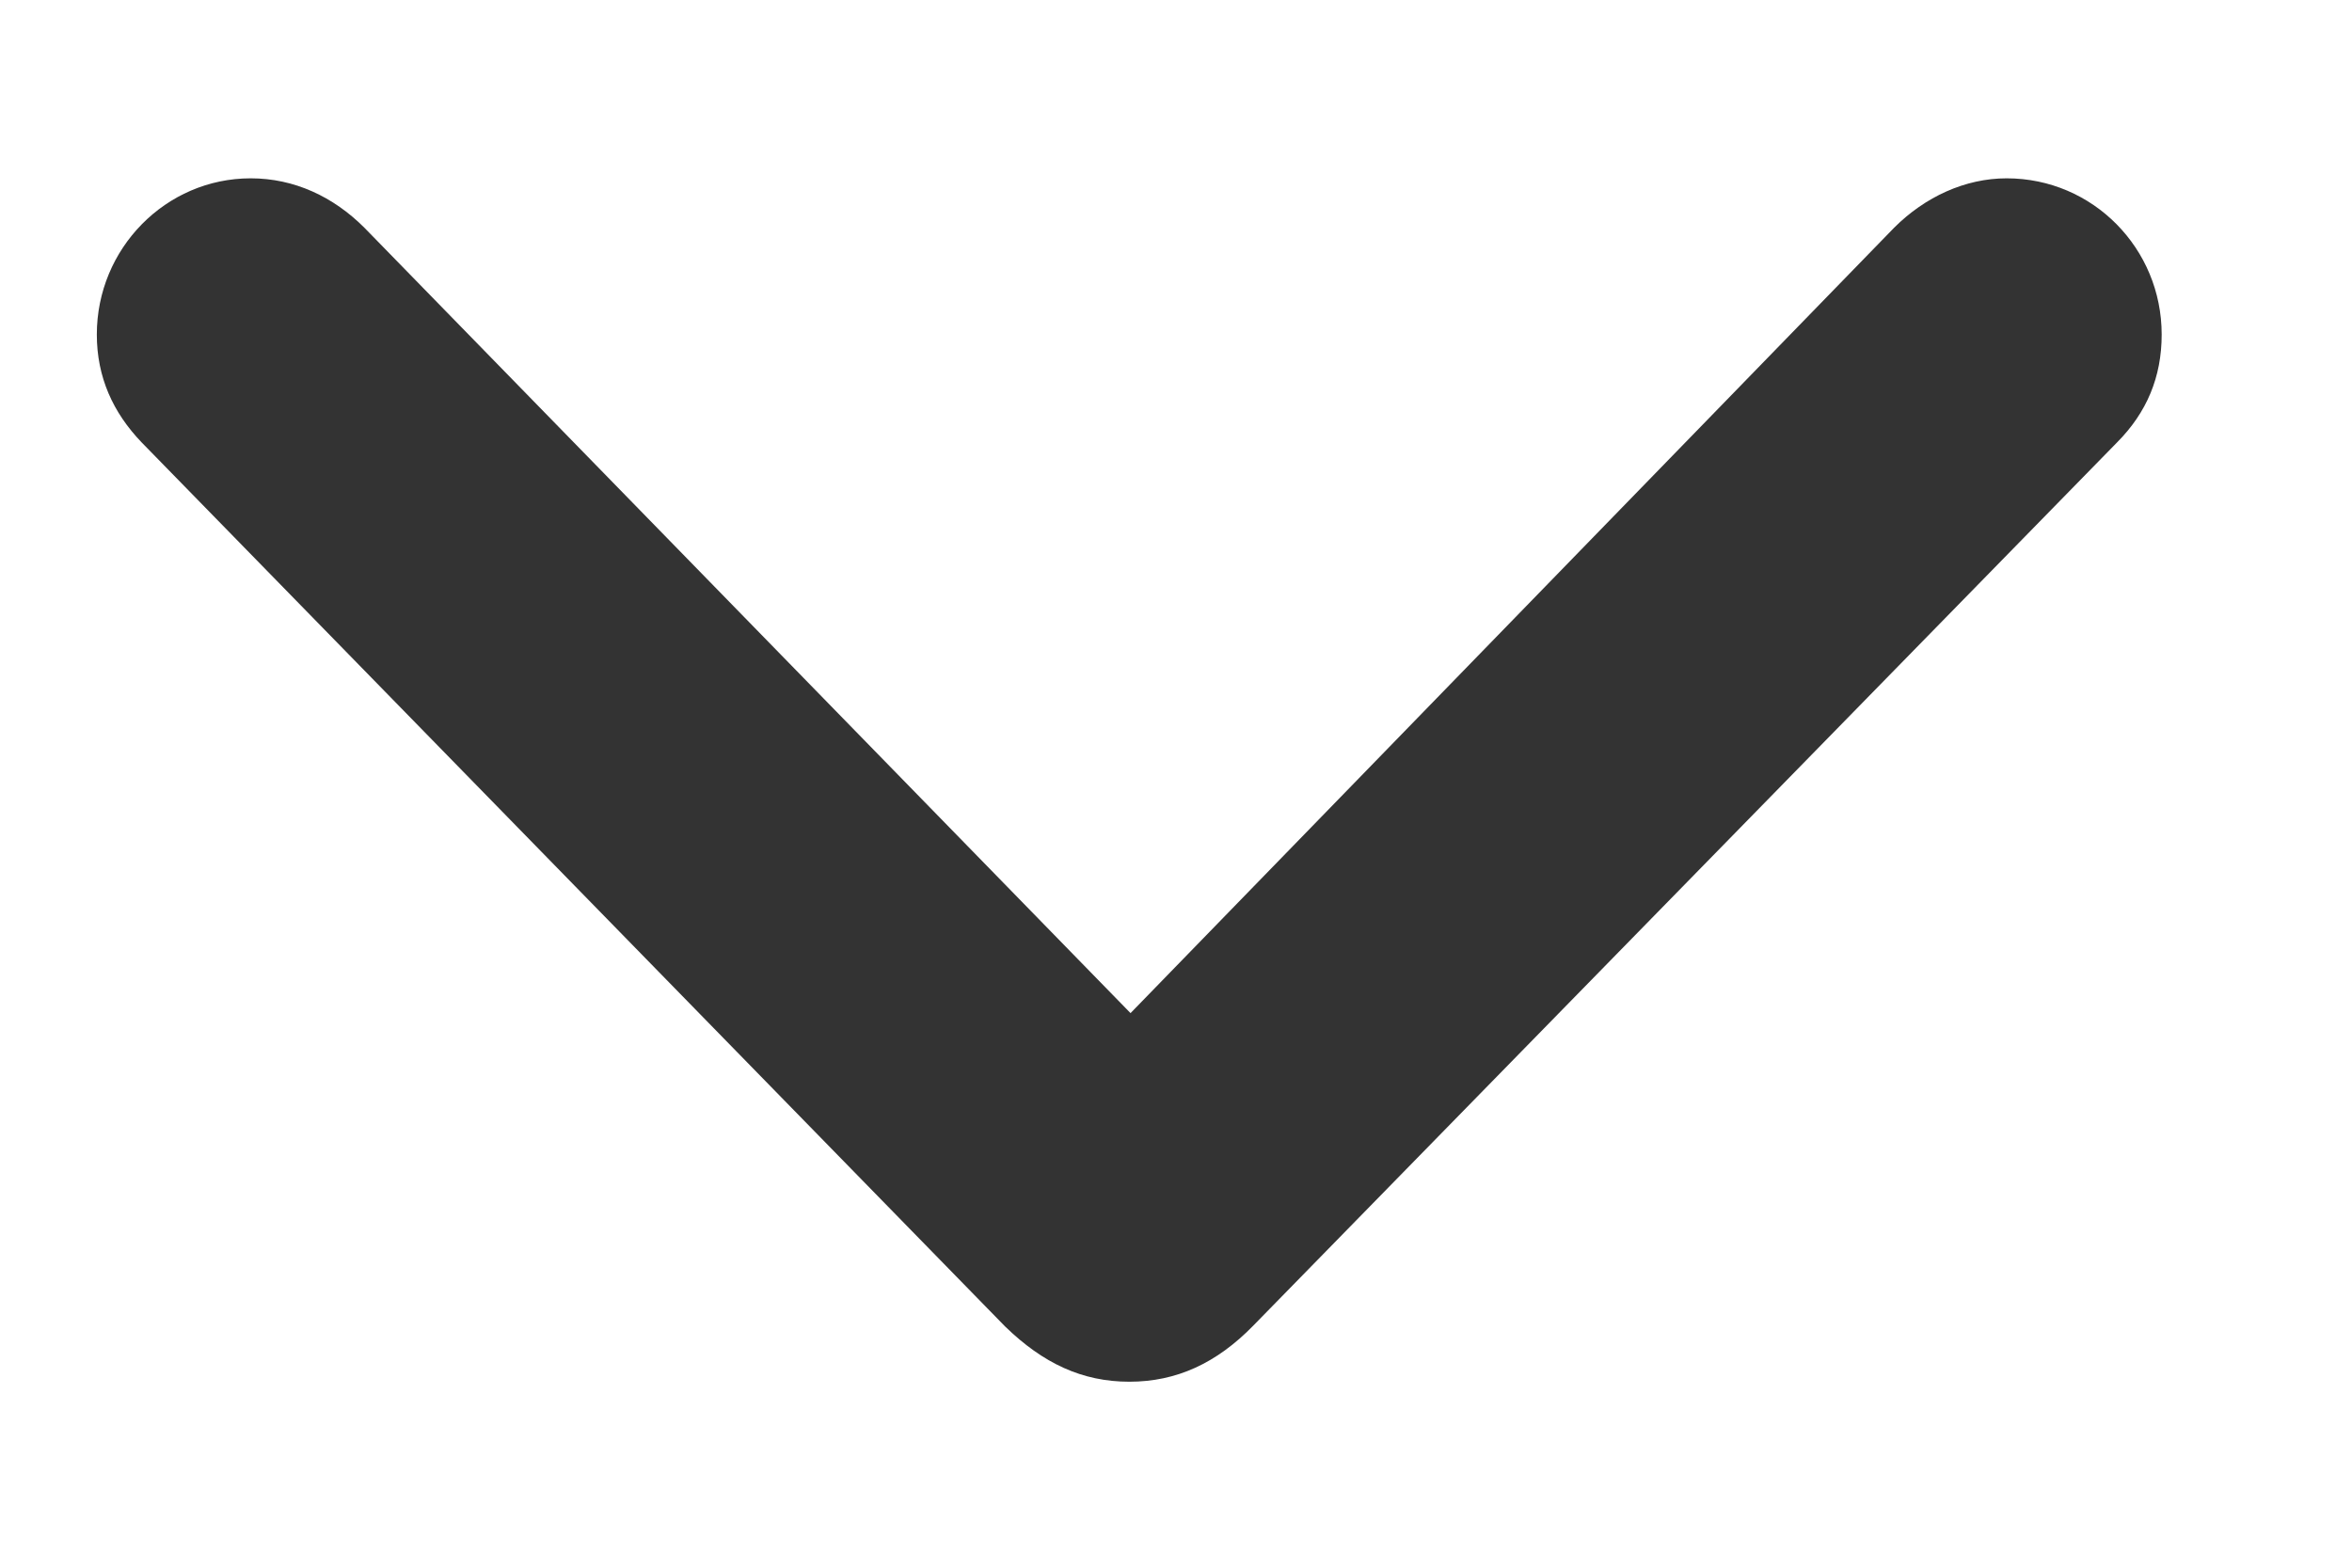 <svg viewBox="0 0 12 8" xmlns="http://www.w3.org/2000/svg">
  <path fill="#333333" d="M5.762 7.051C6.002 7.051 6.207 6.957 6.395 6.764L10.801 2.258C10.953 2.105 11.029 1.924 11.029 1.707C11.029 1.268 10.678 0.91 10.238 0.91C10.027 0.91 9.822 1.004 9.664 1.162L5.768 5.17L1.859 1.162C1.701 1.004 1.502 0.91 1.279 0.91C0.846 0.91 0.494 1.268 0.494 1.707C0.494 1.924 0.576 2.105 0.723 2.258L5.129 6.77C5.322 6.957 5.521 7.051 5.762 7.051Z"/>
</svg>
